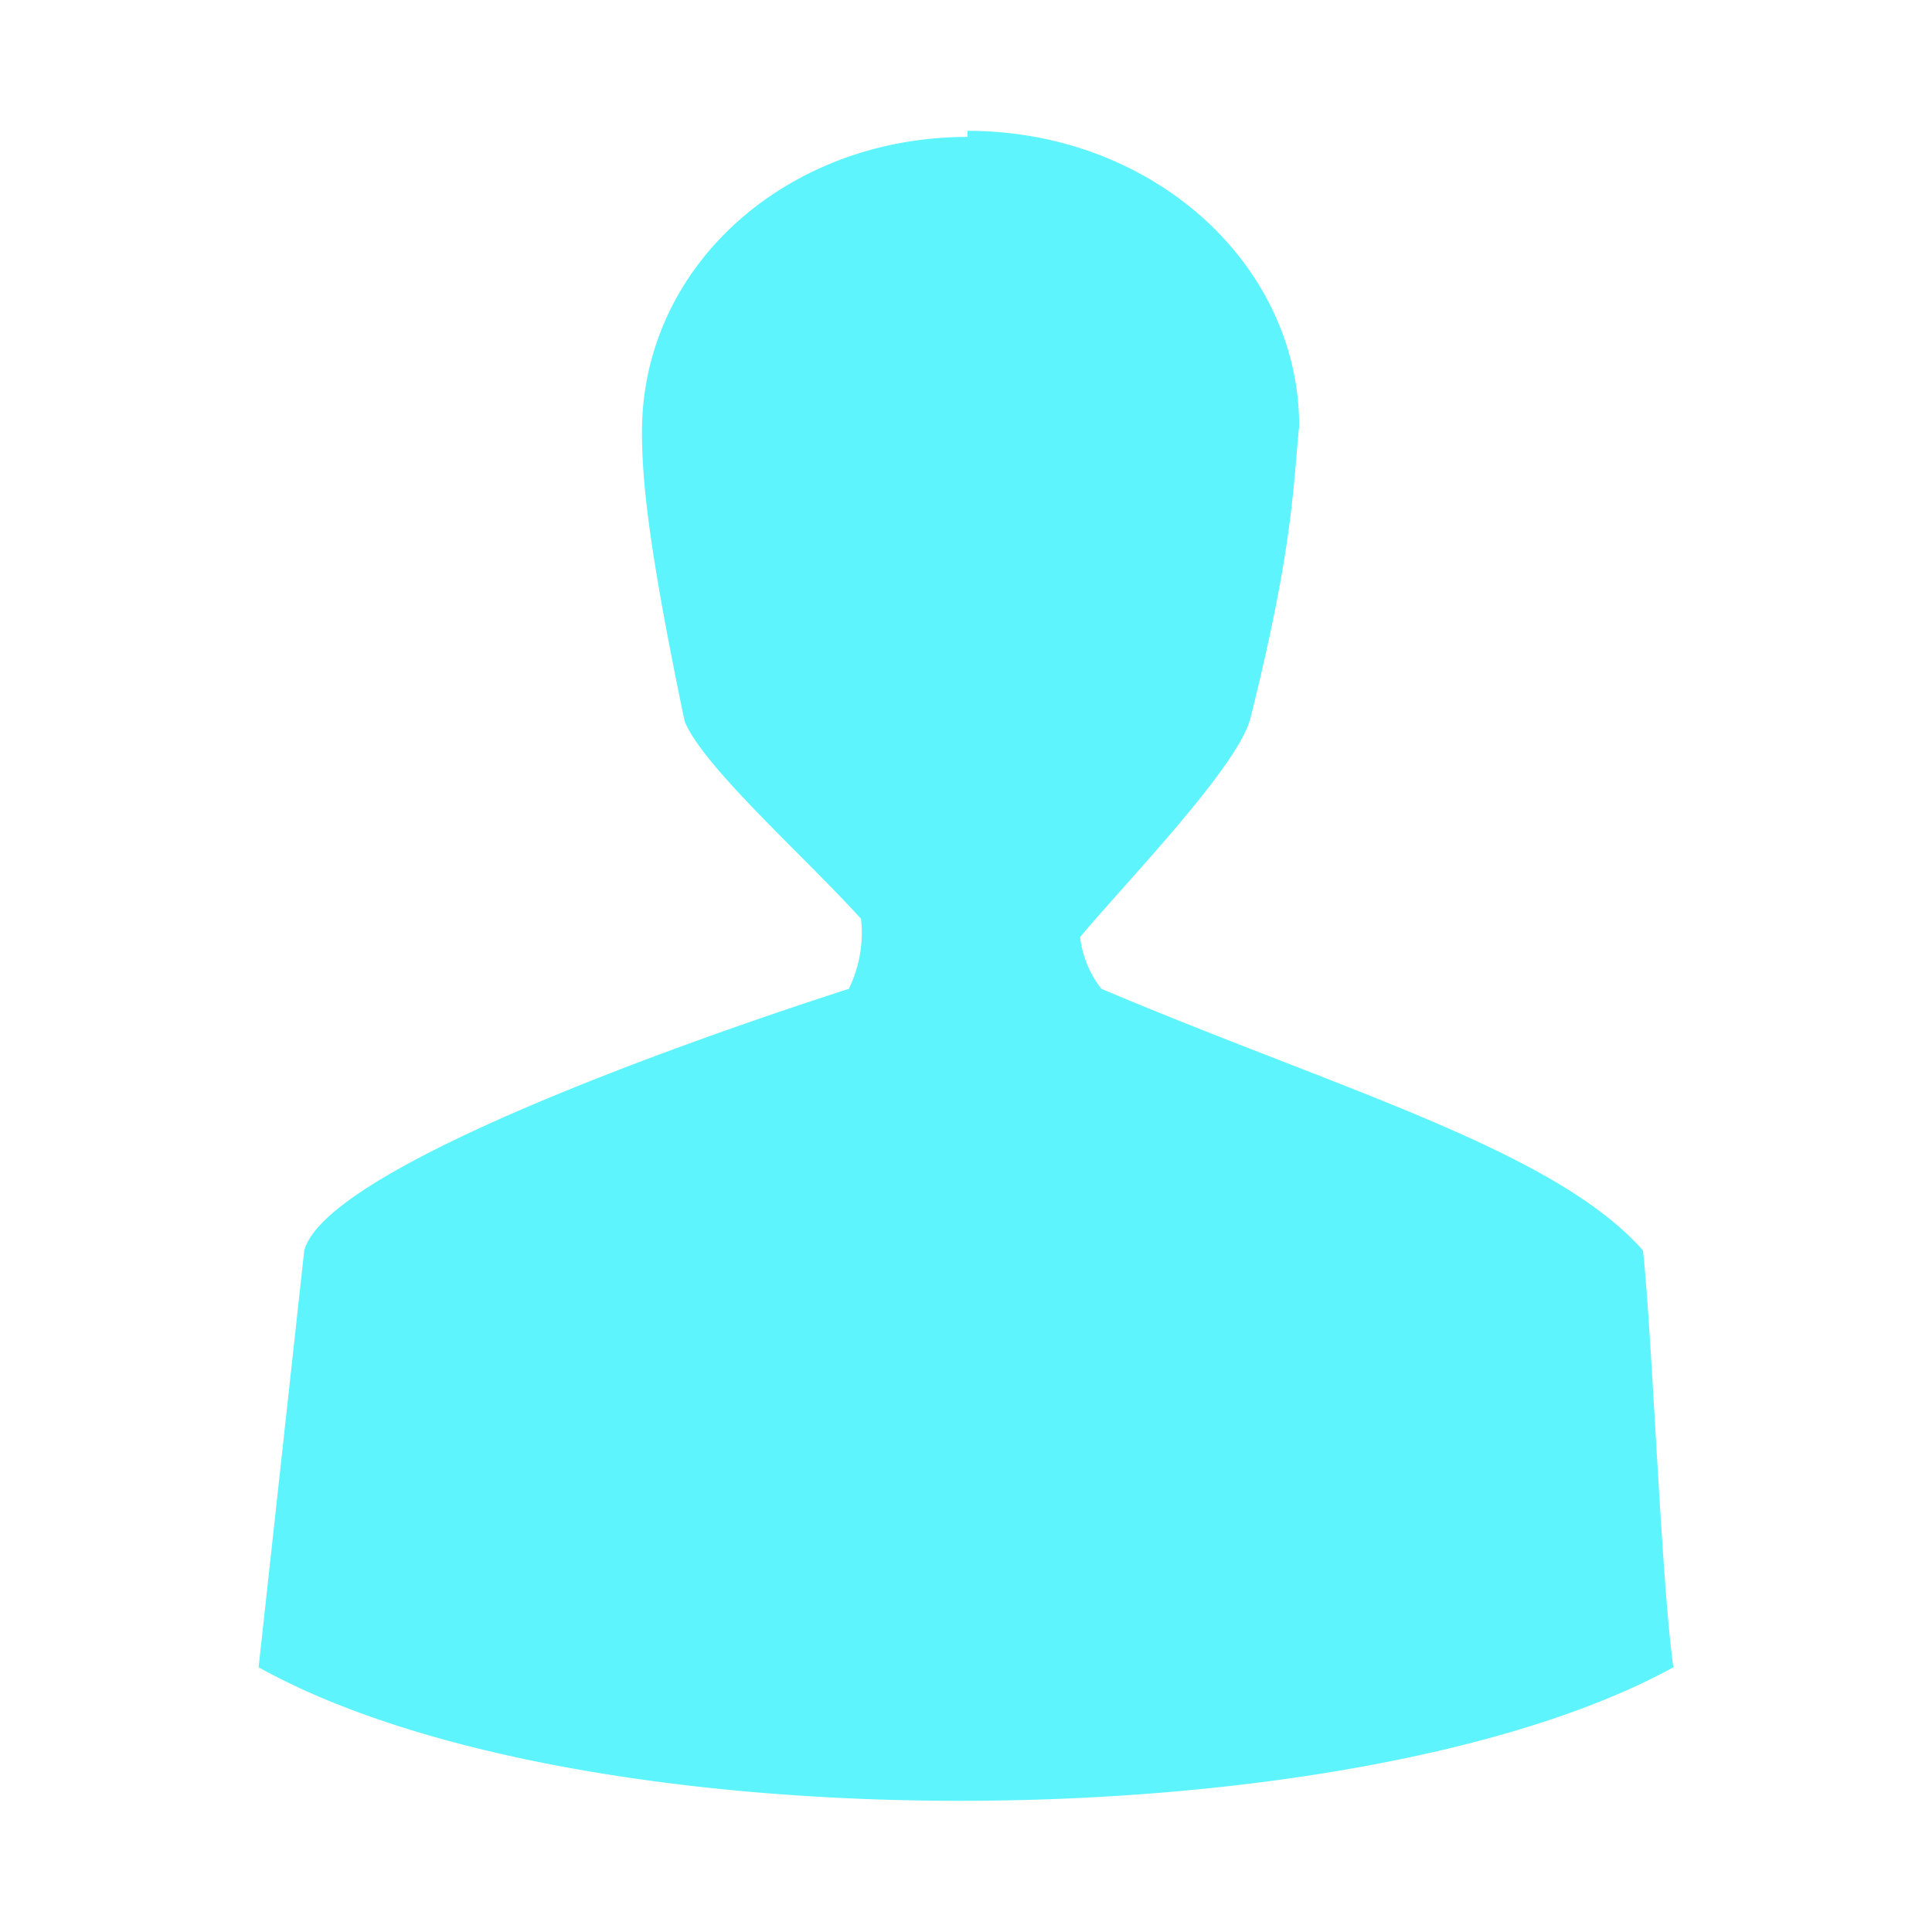 <?xml version="1.0" encoding="UTF-8" standalone="no"?>
<svg
   xmlns:dc="http://purl.org/dc/elements/1.1/"
   xmlns:cc="http://creativecommons.org/ns#"
   xmlns:rdf="http://www.w3.org/1999/02/22-rdf-syntax-ns#"
   xmlns:svg="http://www.w3.org/2000/svg"
   xmlns="http://www.w3.org/2000/svg"
   xmlns:sodipodi="http://sodipodi.sourceforge.net/DTD/sodipodi-0.dtd"
   xmlns:inkscape="http://www.inkscape.org/namespaces/inkscape"
   width="24"
   height="24"
   viewBox="0 0 6.35 6.35"
   version="1.1"
   id="svg4"
   sodipodi:docname="avatar-default-symbolic.svg"
   inkscape:version="0.92.4 (5da689c313, 2019-01-14)">
  <defs
     id="defs8" />
  <sodipodi:namedview
     pagecolor="#ffffff"
     bordercolor="#5DF4FE"
     borderopacity="1"
     objecttolerance="10"
     gridtolerance="10"
     guidetolerance="10"
     inkscape:pageopacity="0"
     inkscape:pageshadow="2"
     inkscape:window-width="1085"
     inkscape:window-height="480"
     id="namedview6"
     showgrid="false"
     inkscape:zoom="9.8333333"
     inkscape:cx="1.0677966"
     inkscape:cy="12"
     inkscape:window-x="0"
     inkscape:window-y="25"
     inkscape:window-maximized="0"
     inkscape:current-layer="svg4" />
  <path
     d="m 3.18,0.45 c -0.59,0 -1.07,0.42 -1.07,0.97 0,0.18 0.03,0.42 0.14,0.95 0.06,0.15 0.4,0.45 0.58,0.65 A 0.42,0.42 0 0 1 2.79,3.25 C 2.17,3.45 1.07,3.85 1,4.11 L 0.85,5.48 c 1.08,0.6 3.61,0.57 4.65,0 C 5.46,5.2 5.43,4.38 5.4,4.11 5.11,3.78 4.4,3.58 3.62,3.25 A 0.34,0.34 0 0 1 3.55,3.08 C 3.7,2.9 4.07,2.52 4.11,2.36 4.25,1.8 4.25,1.6 4.27,1.4 4.27,0.87 3.79,0.43 3.18,0.43 Z"
     id="path2"
     inkscape:connector-curvature="0"
     style="fill:#5DF4FE" />
</svg>
